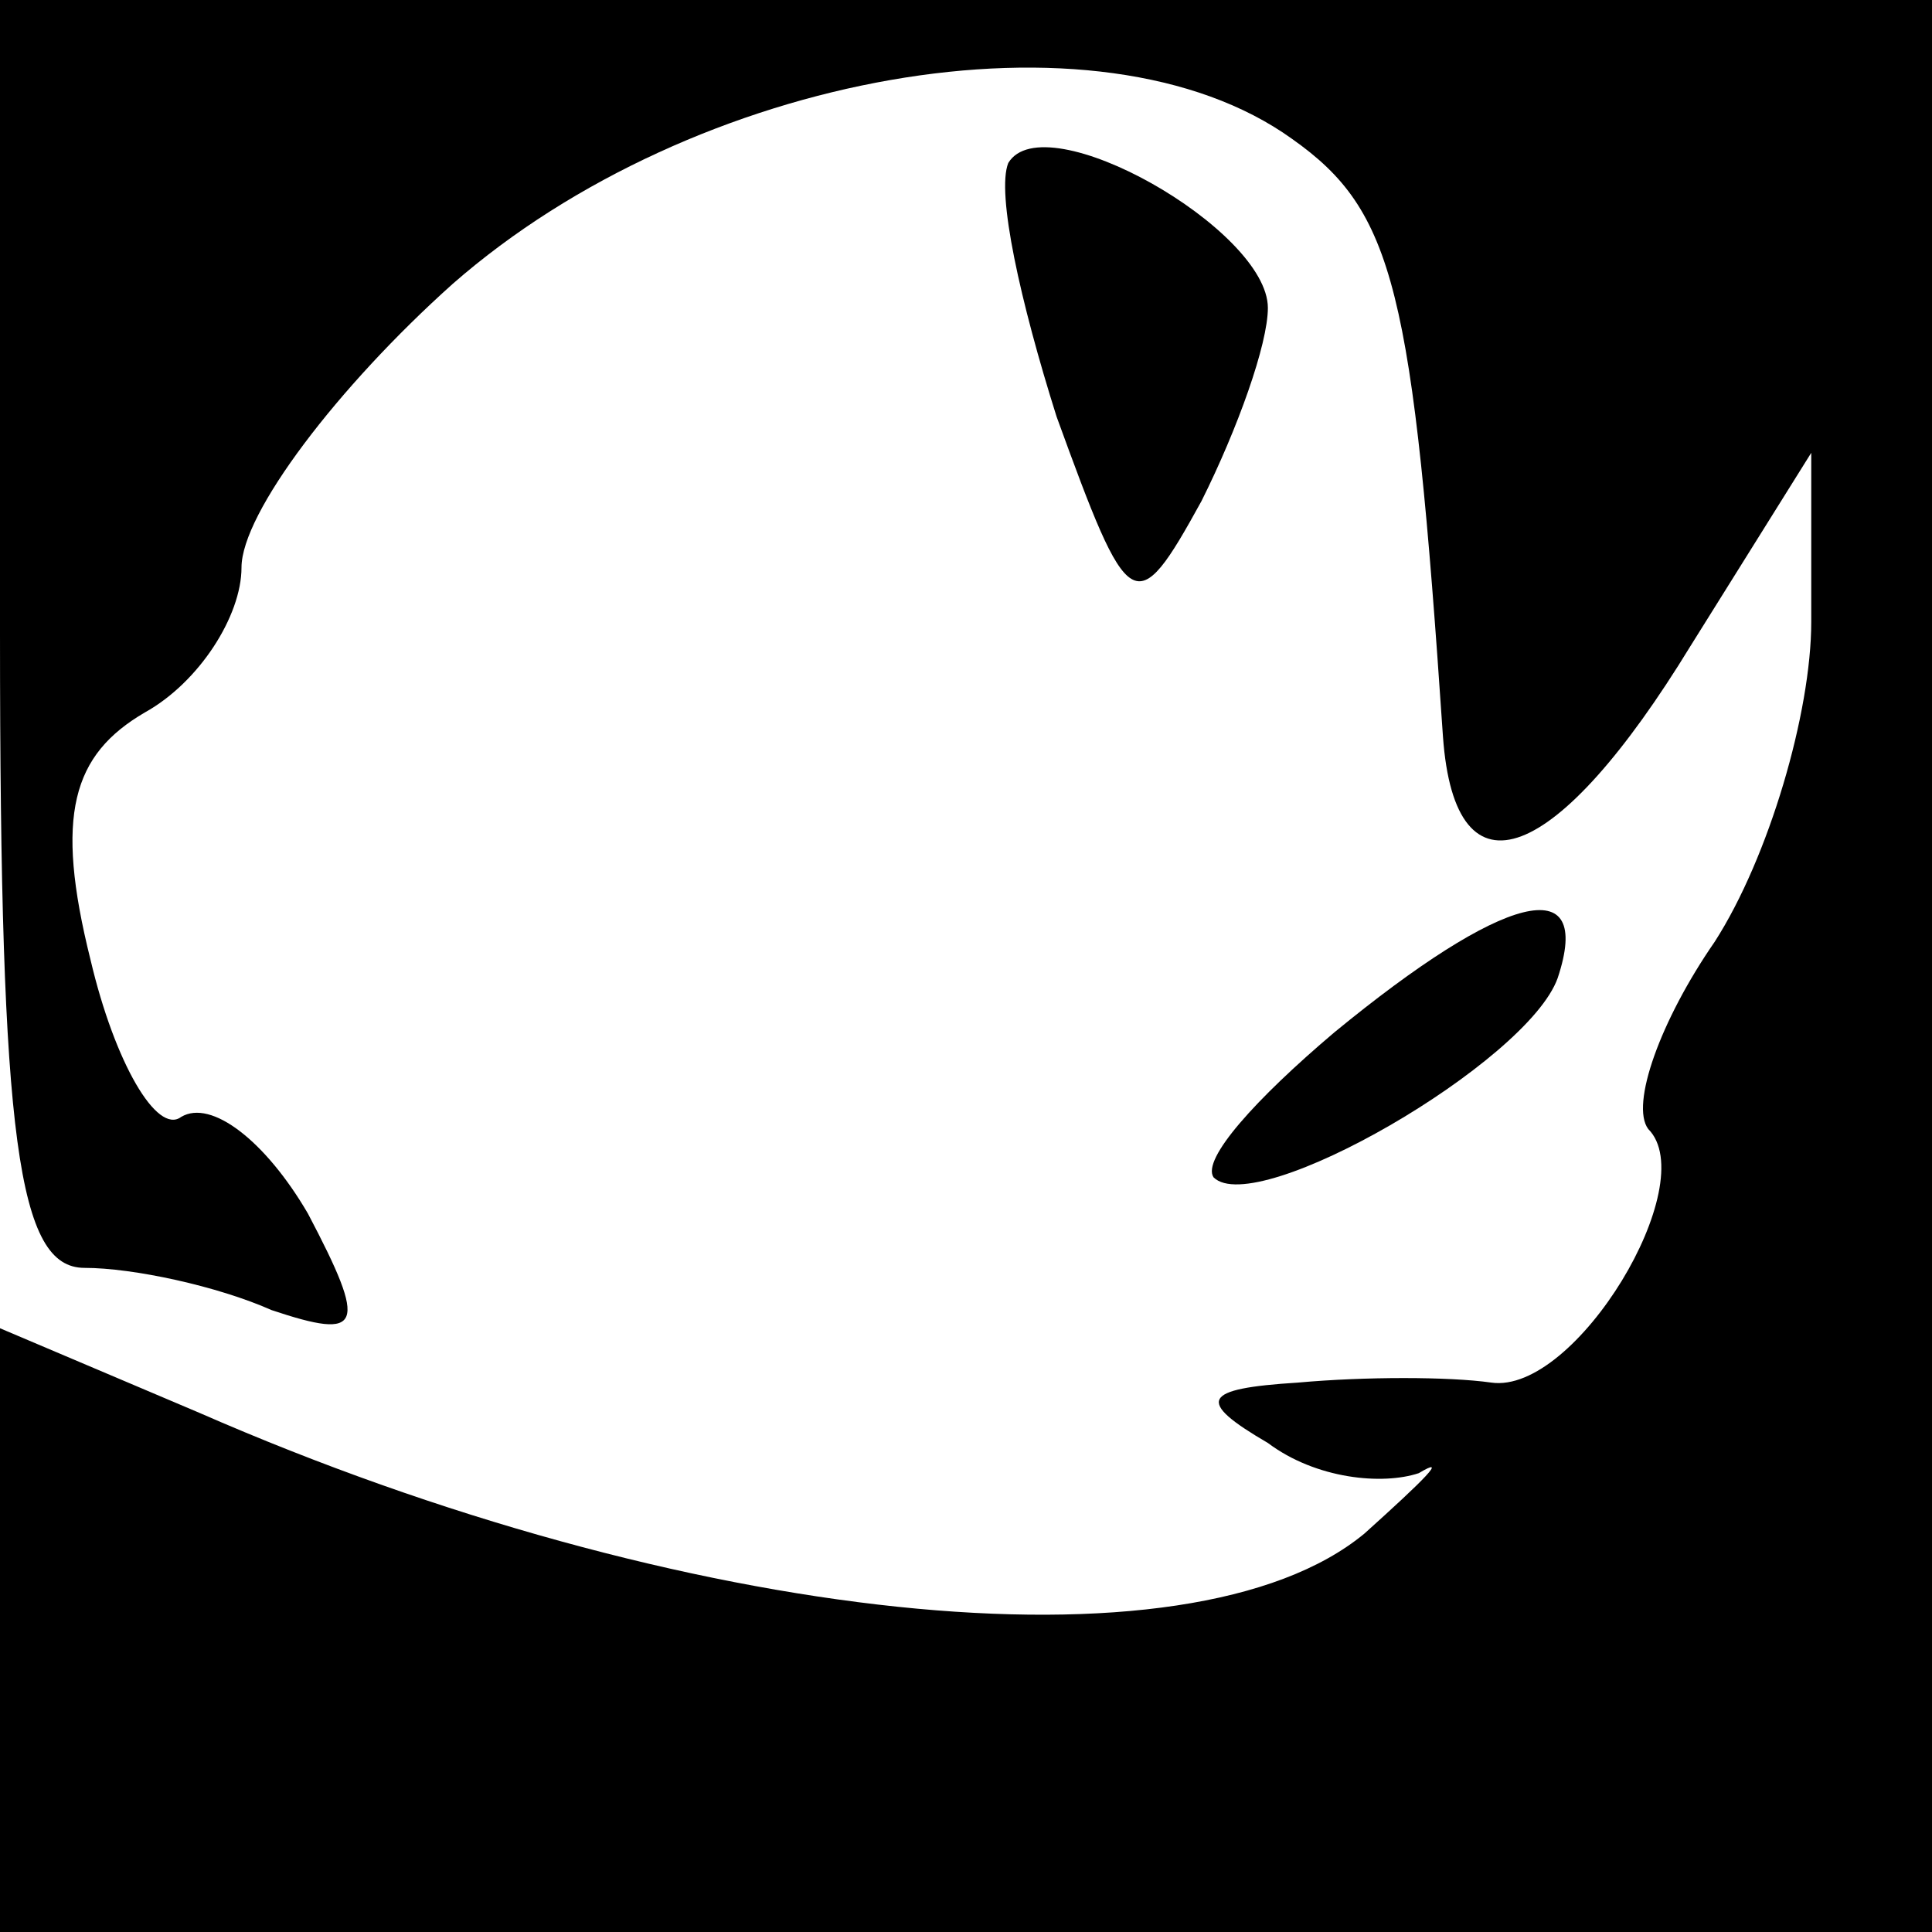 <?xml version="1.0" standalone="no"?>
<!DOCTYPE svg PUBLIC "-//W3C//DTD SVG 20010904//EN"
 "http://www.w3.org/TR/2001/REC-SVG-20010904/DTD/svg10.dtd">
<svg version="1.0" xmlns="http://www.w3.org/2000/svg"
 width="32pt" height="32pt" viewBox="0 0 32 32"
 preserveAspectRatio="xMidYMid meet">
<g transform="translate(0,32) scale(0.1,-0.1)"
fill="#000000" stroke="none">
<path fill="#000000" stroke="none" d="M0 215 c0 -84 3 -105 14 -105 8 0 22
-3 31 -7 15 -5 16 -3 6 16 -7 12 -16 19 -21 16 -4 -3 -11 9 -15 26 -6 24 -3
34 9 41 9 5 16 16 16 24 0 9 16 30 35 47 40 35 107 47 139 24 17 -12 20 -25
25 -99 2 -28 19 -21 41 15 l20 32 0 -28 c0 -15 -7 -39 -16 -53 -9 -13 -14 -27
-11 -31 9 -9 -12 -44 -26 -42 -7 1 -21 1 -32 0 -16 -1 -17 -3 -5 -10 8 -6 19
-7 25 -5 5 3 1 -1 -9 -10 -29 -24 -113 -15 -193 20 l-33 14 0 -50 0 -50 160 0
160 0 0 160 0 160 -160 0 -160 0 0 -105z"/>
<path fill="#000000" stroke="none" d="M167 293 c-2 -5 2 -23 8 -42 12 -33 13
-34 24 -14 6 12 11 26 11 32 0 13 -37 34 -43 24z"/>
<path fill="#000000" stroke="none" d="M221 149 c-13 -11 -22 -21 -20 -24 7
-7 52 19 57 33 6 18 -9 14 -37 -9z"/>
</g>
</svg>
